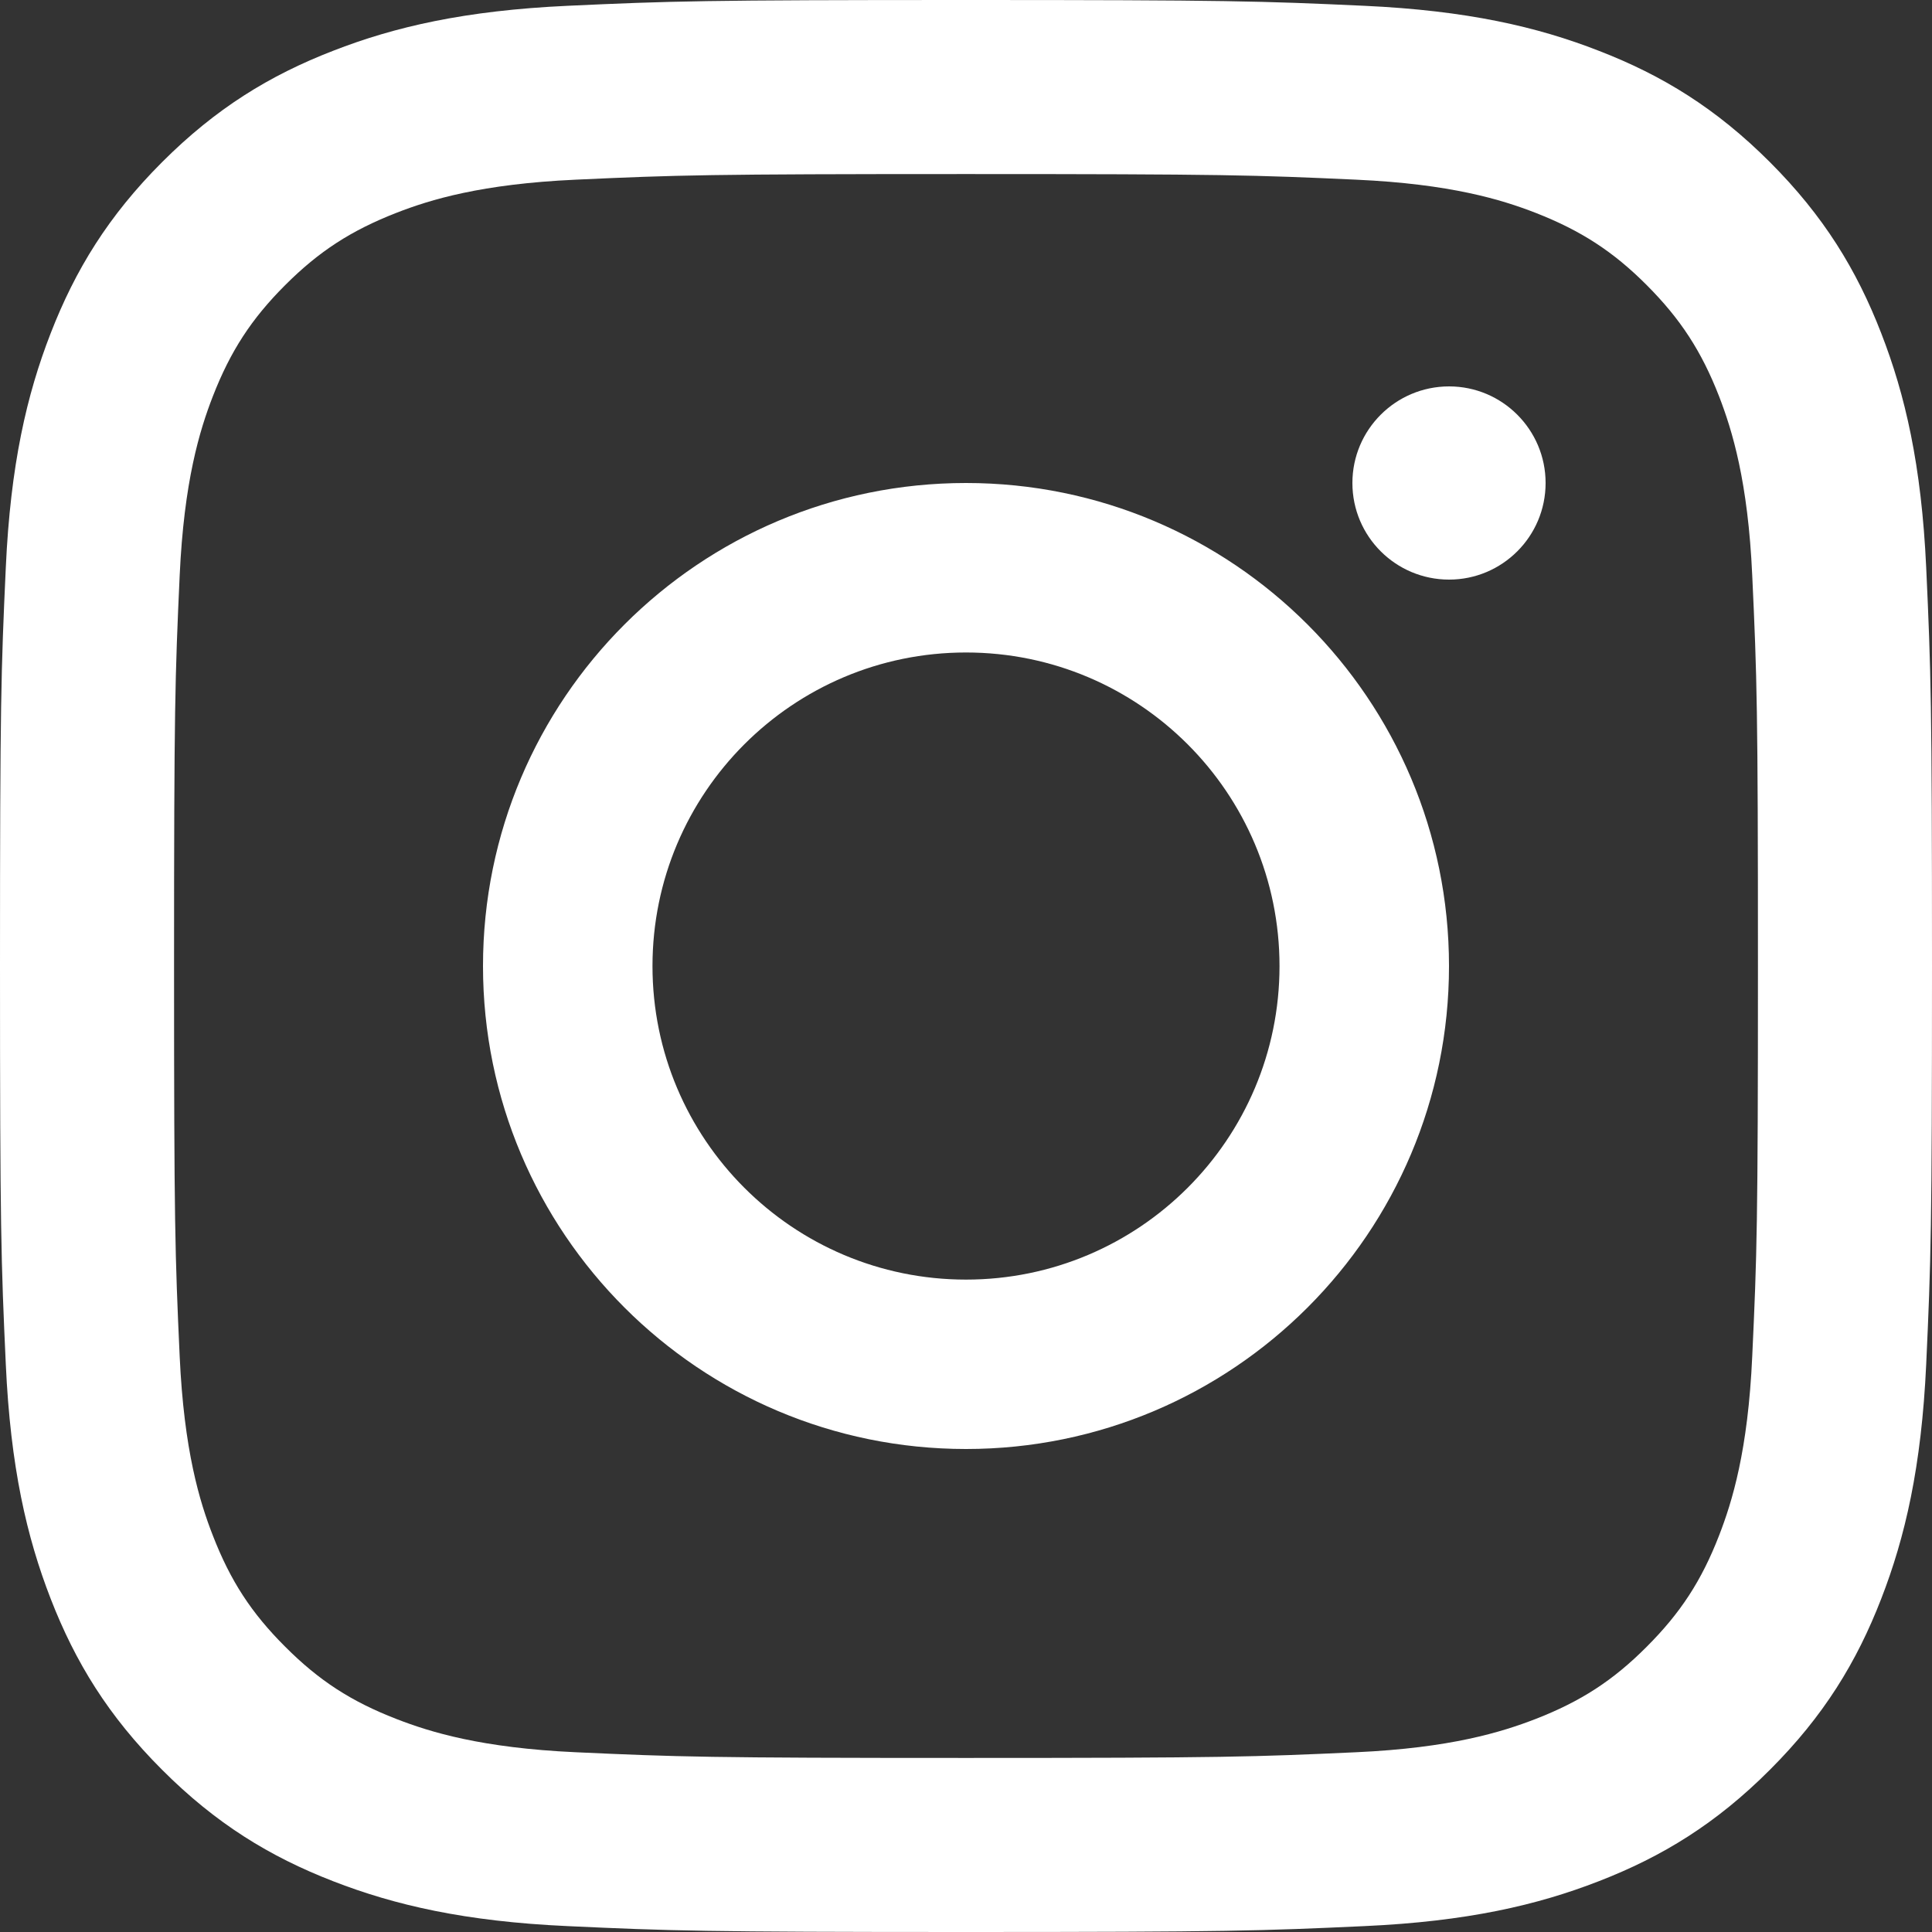 <?xml version="1.0" encoding="UTF-8"?>
<svg width="22px" height="22px" viewBox="0 0 22 22" version="1.1" xmlns="http://www.w3.org/2000/svg" xmlns:xlink="http://www.w3.org/1999/xlink">
    <rect x="0" y="0" width="22" height="22" fill="#333333" stroke="none"/>
    <!-- Generator: Sketch 50 (54983) - http://www.bohemiancoding.com/sketch -->
    <title>Group</title>
    <desc>Created with Sketch.</desc>
    <defs></defs>
    <g id="Symbols" stroke="none" stroke-width="1" fill="none" fill-rule="evenodd">
        <g id="icons/social/white/insta" transform="translate(-1, -1)" fill="#FFFFFF">
            <g id="Group" transform="translate(1, 1)">
                <path d="M11,0 C8.013,0 7.637,0.012 6.464,0.066 C5.294,0.12 4.494,0.305 3.794,0.578 C3.07,0.858 2.457,1.235 1.846,1.846 C1.234,2.458 0.858,3.072 0.577,3.795 C0.305,4.494 0.119,5.293 0.066,6.464 C0.012,7.638 0,8.012 0,10.999 C0,13.988 0.012,14.361 0.066,15.534 C0.119,16.705 0.305,17.505 0.577,18.205 C0.858,18.928 1.234,19.542 1.846,20.153 C2.457,20.765 3.07,21.141 3.794,21.422 C4.494,21.694 5.294,21.88 6.464,21.933 C7.637,21.987 8.013,22 11,22 C13.987,22 14.362,21.987 15.536,21.933 C16.706,21.88 17.506,21.694 18.205,21.422 C18.93,21.141 19.543,20.765 20.154,20.153 C20.766,19.542 21.142,18.928 21.422,18.205 C21.694,17.505 21.88,16.705 21.934,15.534 C21.988,14.361 22,13.988 22,10.999 C22,8.012 21.988,7.638 21.934,6.464 C21.88,5.293 21.694,4.494 21.422,3.795 C21.142,3.072 20.766,2.458 20.154,1.846 C19.543,1.235 18.93,0.858 18.205,0.578 C17.506,0.305 16.706,0.12 15.536,0.066 C14.362,0.012 13.987,0 11,0 M11,1.982 C13.937,1.982 14.285,1.993 15.444,2.046 C16.518,2.095 17.099,2.273 17.487,2.424 C18,2.625 18.368,2.862 18.752,3.247 C19.136,3.632 19.375,3.999 19.575,4.512 C19.725,4.9 19.905,5.483 19.953,6.554 C20.007,7.715 20.018,8.063 20.018,10.999 C20.018,13.936 20.007,14.284 19.953,15.444 C19.905,16.517 19.725,17.1 19.575,17.486 C19.375,18.001 19.136,18.367 18.752,18.751 C18.368,19.137 18,19.374 17.487,19.574 C17.099,19.724 16.518,19.904 15.444,19.953 C14.285,20.006 13.937,20.018 11,20.018 C8.063,20.018 7.714,20.006 6.555,19.953 C5.482,19.904 4.899,19.724 4.513,19.574 C3.998,19.374 3.632,19.137 3.247,18.751 C2.862,18.367 2.624,18.001 2.424,17.486 C2.273,17.1 2.095,16.517 2.046,15.444 C1.993,14.284 1.982,13.936 1.982,10.999 C1.982,8.063 1.993,7.715 2.046,6.554 C2.095,5.483 2.273,4.9 2.424,4.512 C2.624,3.999 2.862,3.632 3.247,3.247 C3.632,2.862 3.998,2.625 4.513,2.424 C4.899,2.273 5.482,2.095 6.555,2.046 C7.714,1.993 8.063,1.982 11,1.982 M11,14.571 C9.028,14.571 7.43,12.972 7.43,11.001 C7.43,9.029 9.028,7.43 11,7.43 C12.972,7.43 14.57,9.029 14.57,11.001 C14.57,12.972 12.972,14.571 11,14.571 M11,5.5 C14.037,5.5 16.5,7.962 16.5,11.001 C16.5,14.038 14.037,16.5 11,16.5 C7.963,16.5 5.5,14.038 5.5,11.001 C5.5,7.962 7.963,5.5 11,5.5 Z M17.6,5.5 C17.6,6.108 17.107,6.6 16.501,6.6 C15.893,6.6 15.4,6.108 15.4,5.5 C15.4,4.893 15.893,4.4 16.501,4.4 C17.107,4.4 17.6,4.893 17.6,5.5 Z" id="Fill-1"></path>
            </g>
        </g>
    </g>
</svg>